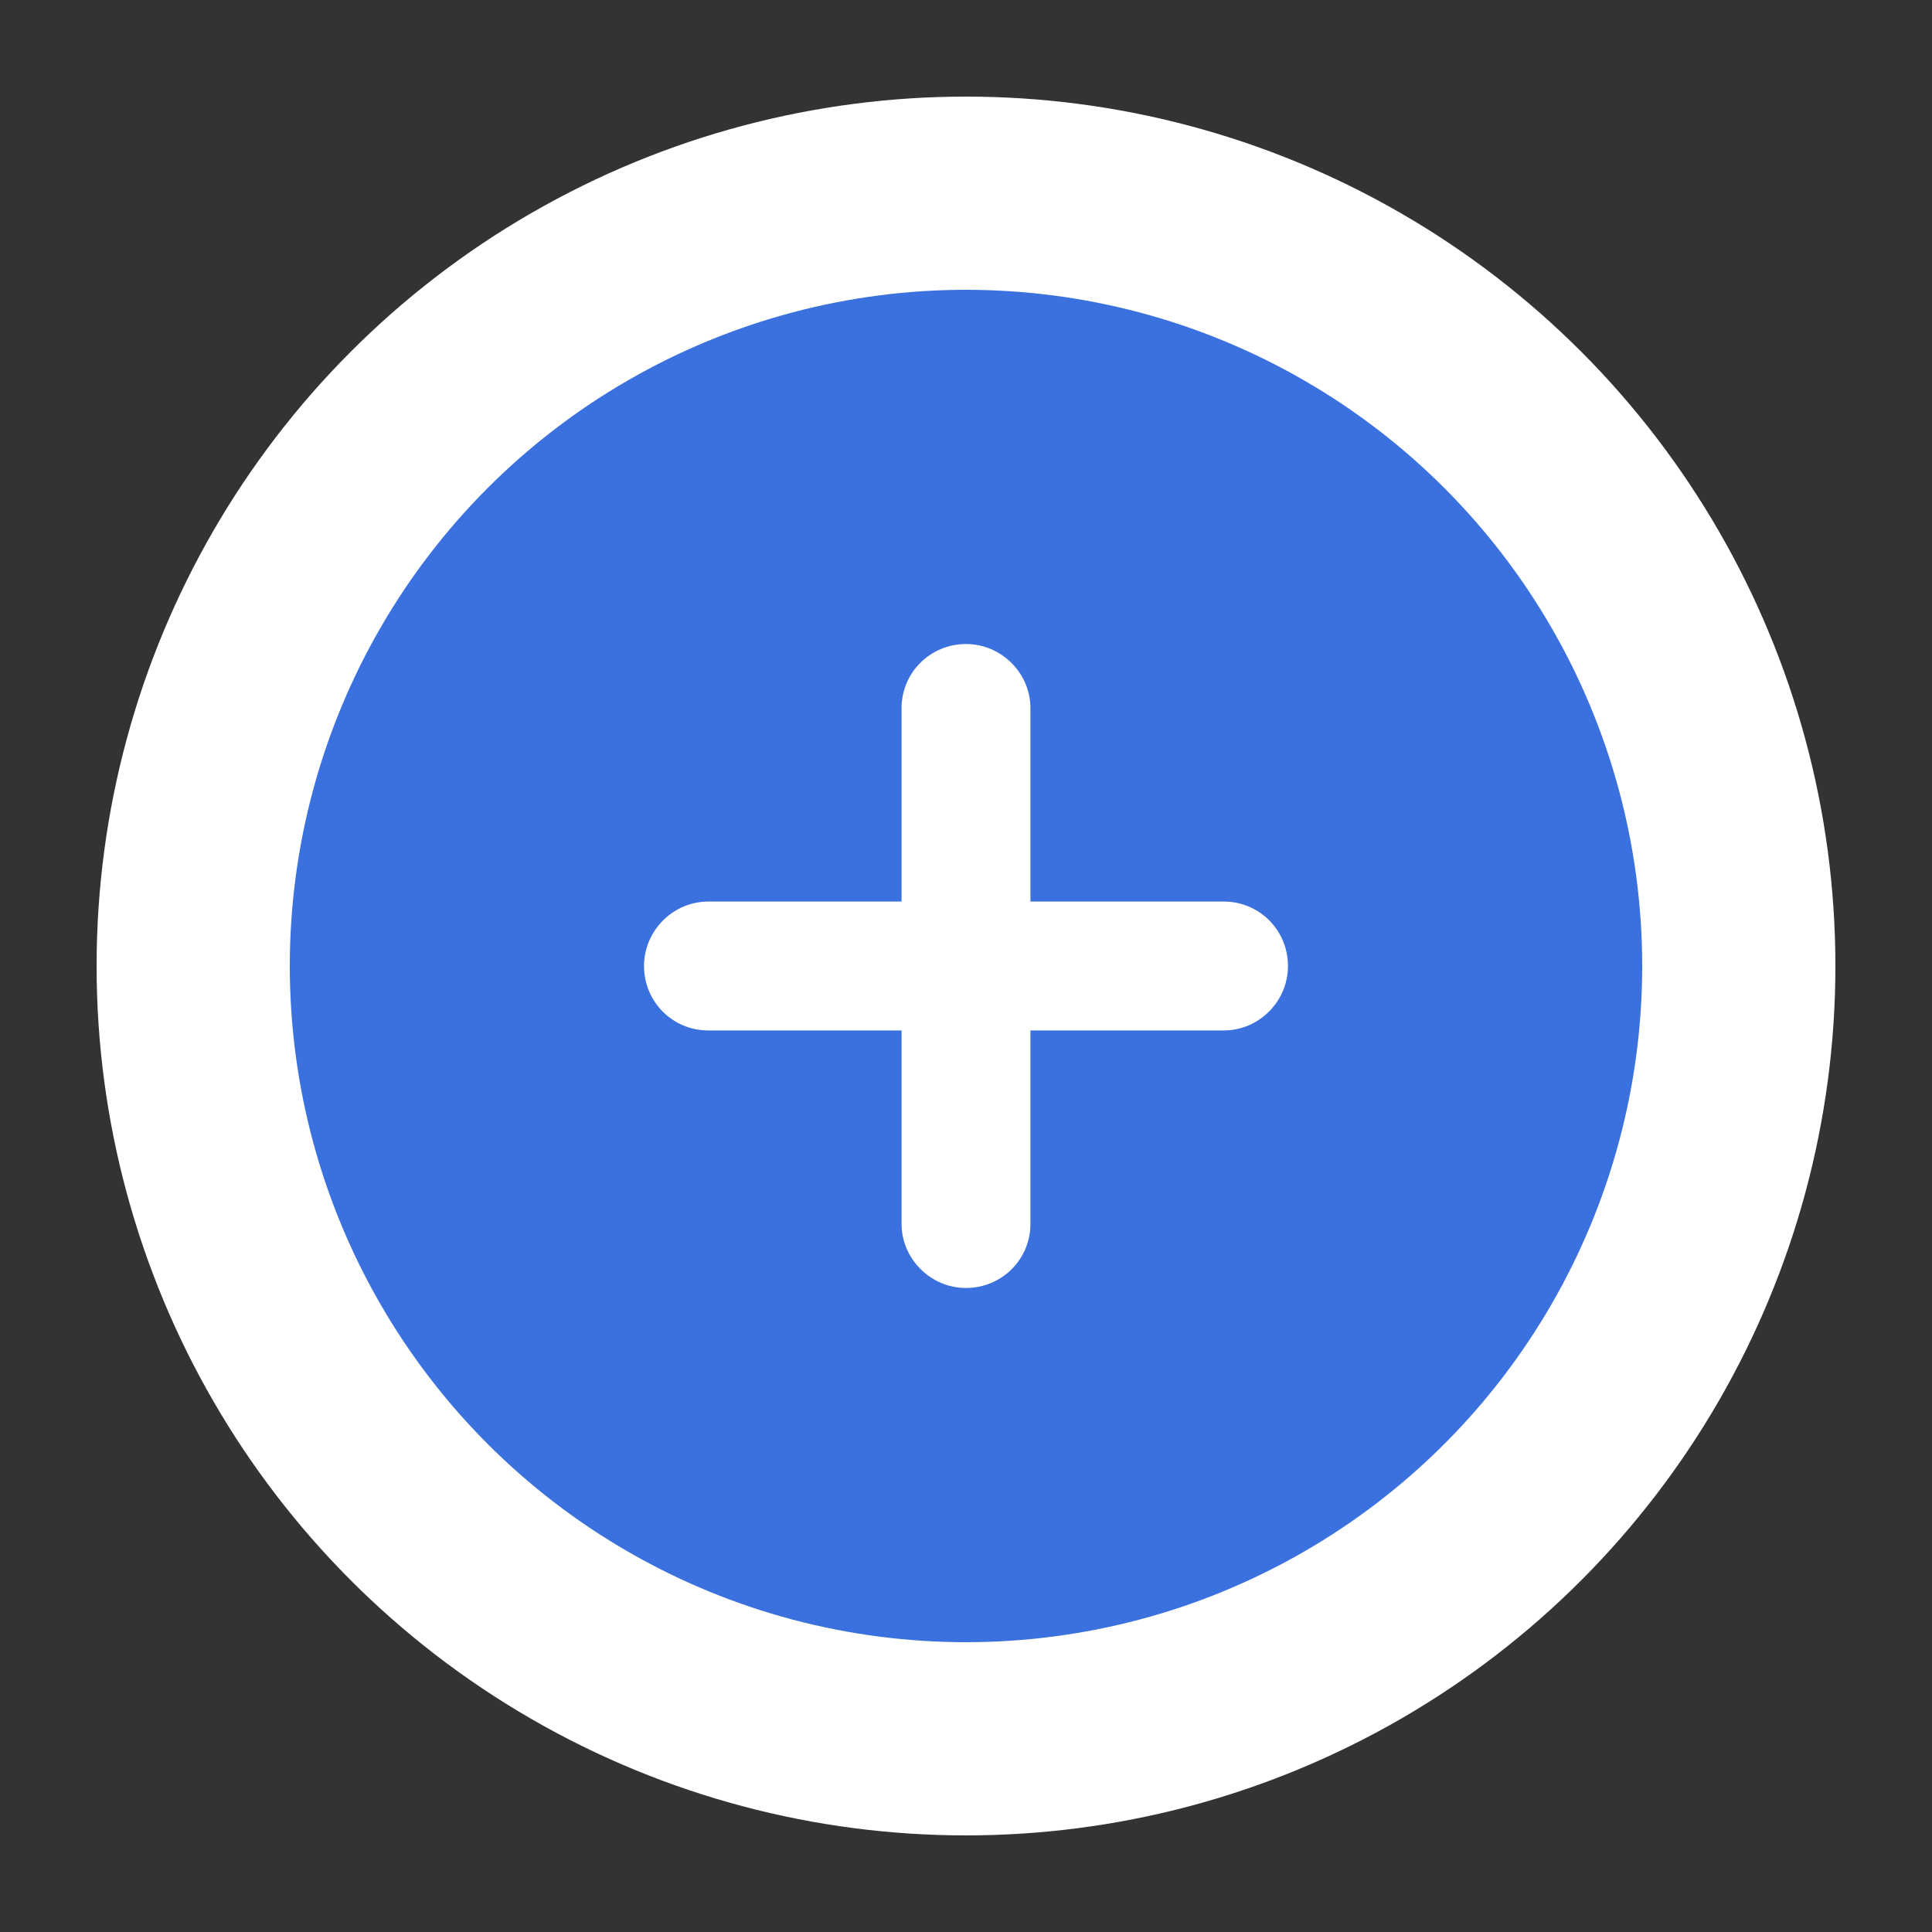<?xml version="1.0" encoding="UTF-8" standalone="no"?>
<svg width="20px" height="20px" viewBox="0 0 20 20" version="1.1" xmlns="http://www.w3.org/2000/svg" xmlns:xlink="http://www.w3.org/1999/xlink" xmlns:sketch="http://www.bohemiancoding.com/sketch/ns">
    <rect x="0" y="0" width="20" height="20" fill="#333333" stroke="none"/>
    <!-- Generator: Sketch 3.4.1 (15681) - http://www.bohemiancoding.com/sketch -->
    <title>添加</title>
    <desc>Created with Sketch.</desc>
    <defs></defs>
    <g id="Page-1" stroke="none" stroke-width="1" fill="none" fill-rule="evenodd" sketch:type="MSPage">
        <g id="agile-通知配置" sketch:type="MSArtboardGroup" transform="translate(-653, -188)">
            <g id="添加" sketch:type="MSLayerGroup" transform="translate(655, 190)">
                <circle id="Oval-142" stroke="#FFFFFF" stroke-width="2" fill="#3B71DF" sketch:type="MSShapeGroup" cx="8" cy="8" r="8"></circle>
                <path d="M7.333,7.333 L5.33,7.333 C4.97,7.333 4.667,7.632 4.667,8 C4.667,8.371 4.964,8.667 5.33,8.667 L7.333,8.667 L7.333,10.67 C7.333,11.03 7.632,11.333 8,11.333 C8.371,11.333 8.667,11.036 8.667,10.67 L8.667,8.667 L10.67,8.667 C11.03,8.667 11.333,8.368 11.333,8 C11.333,7.629 11.036,7.333 10.67,7.333 L8.667,7.333 L8.667,5.33 C8.667,4.97 8.368,4.667 8,4.667 C7.629,4.667 7.333,4.964 7.333,5.33 L7.333,7.333 Z" id="Rectangle-445" fill="#FFFFFF" sketch:type="MSShapeGroup"></path>
            </g>
        </g>
    </g>
</svg>